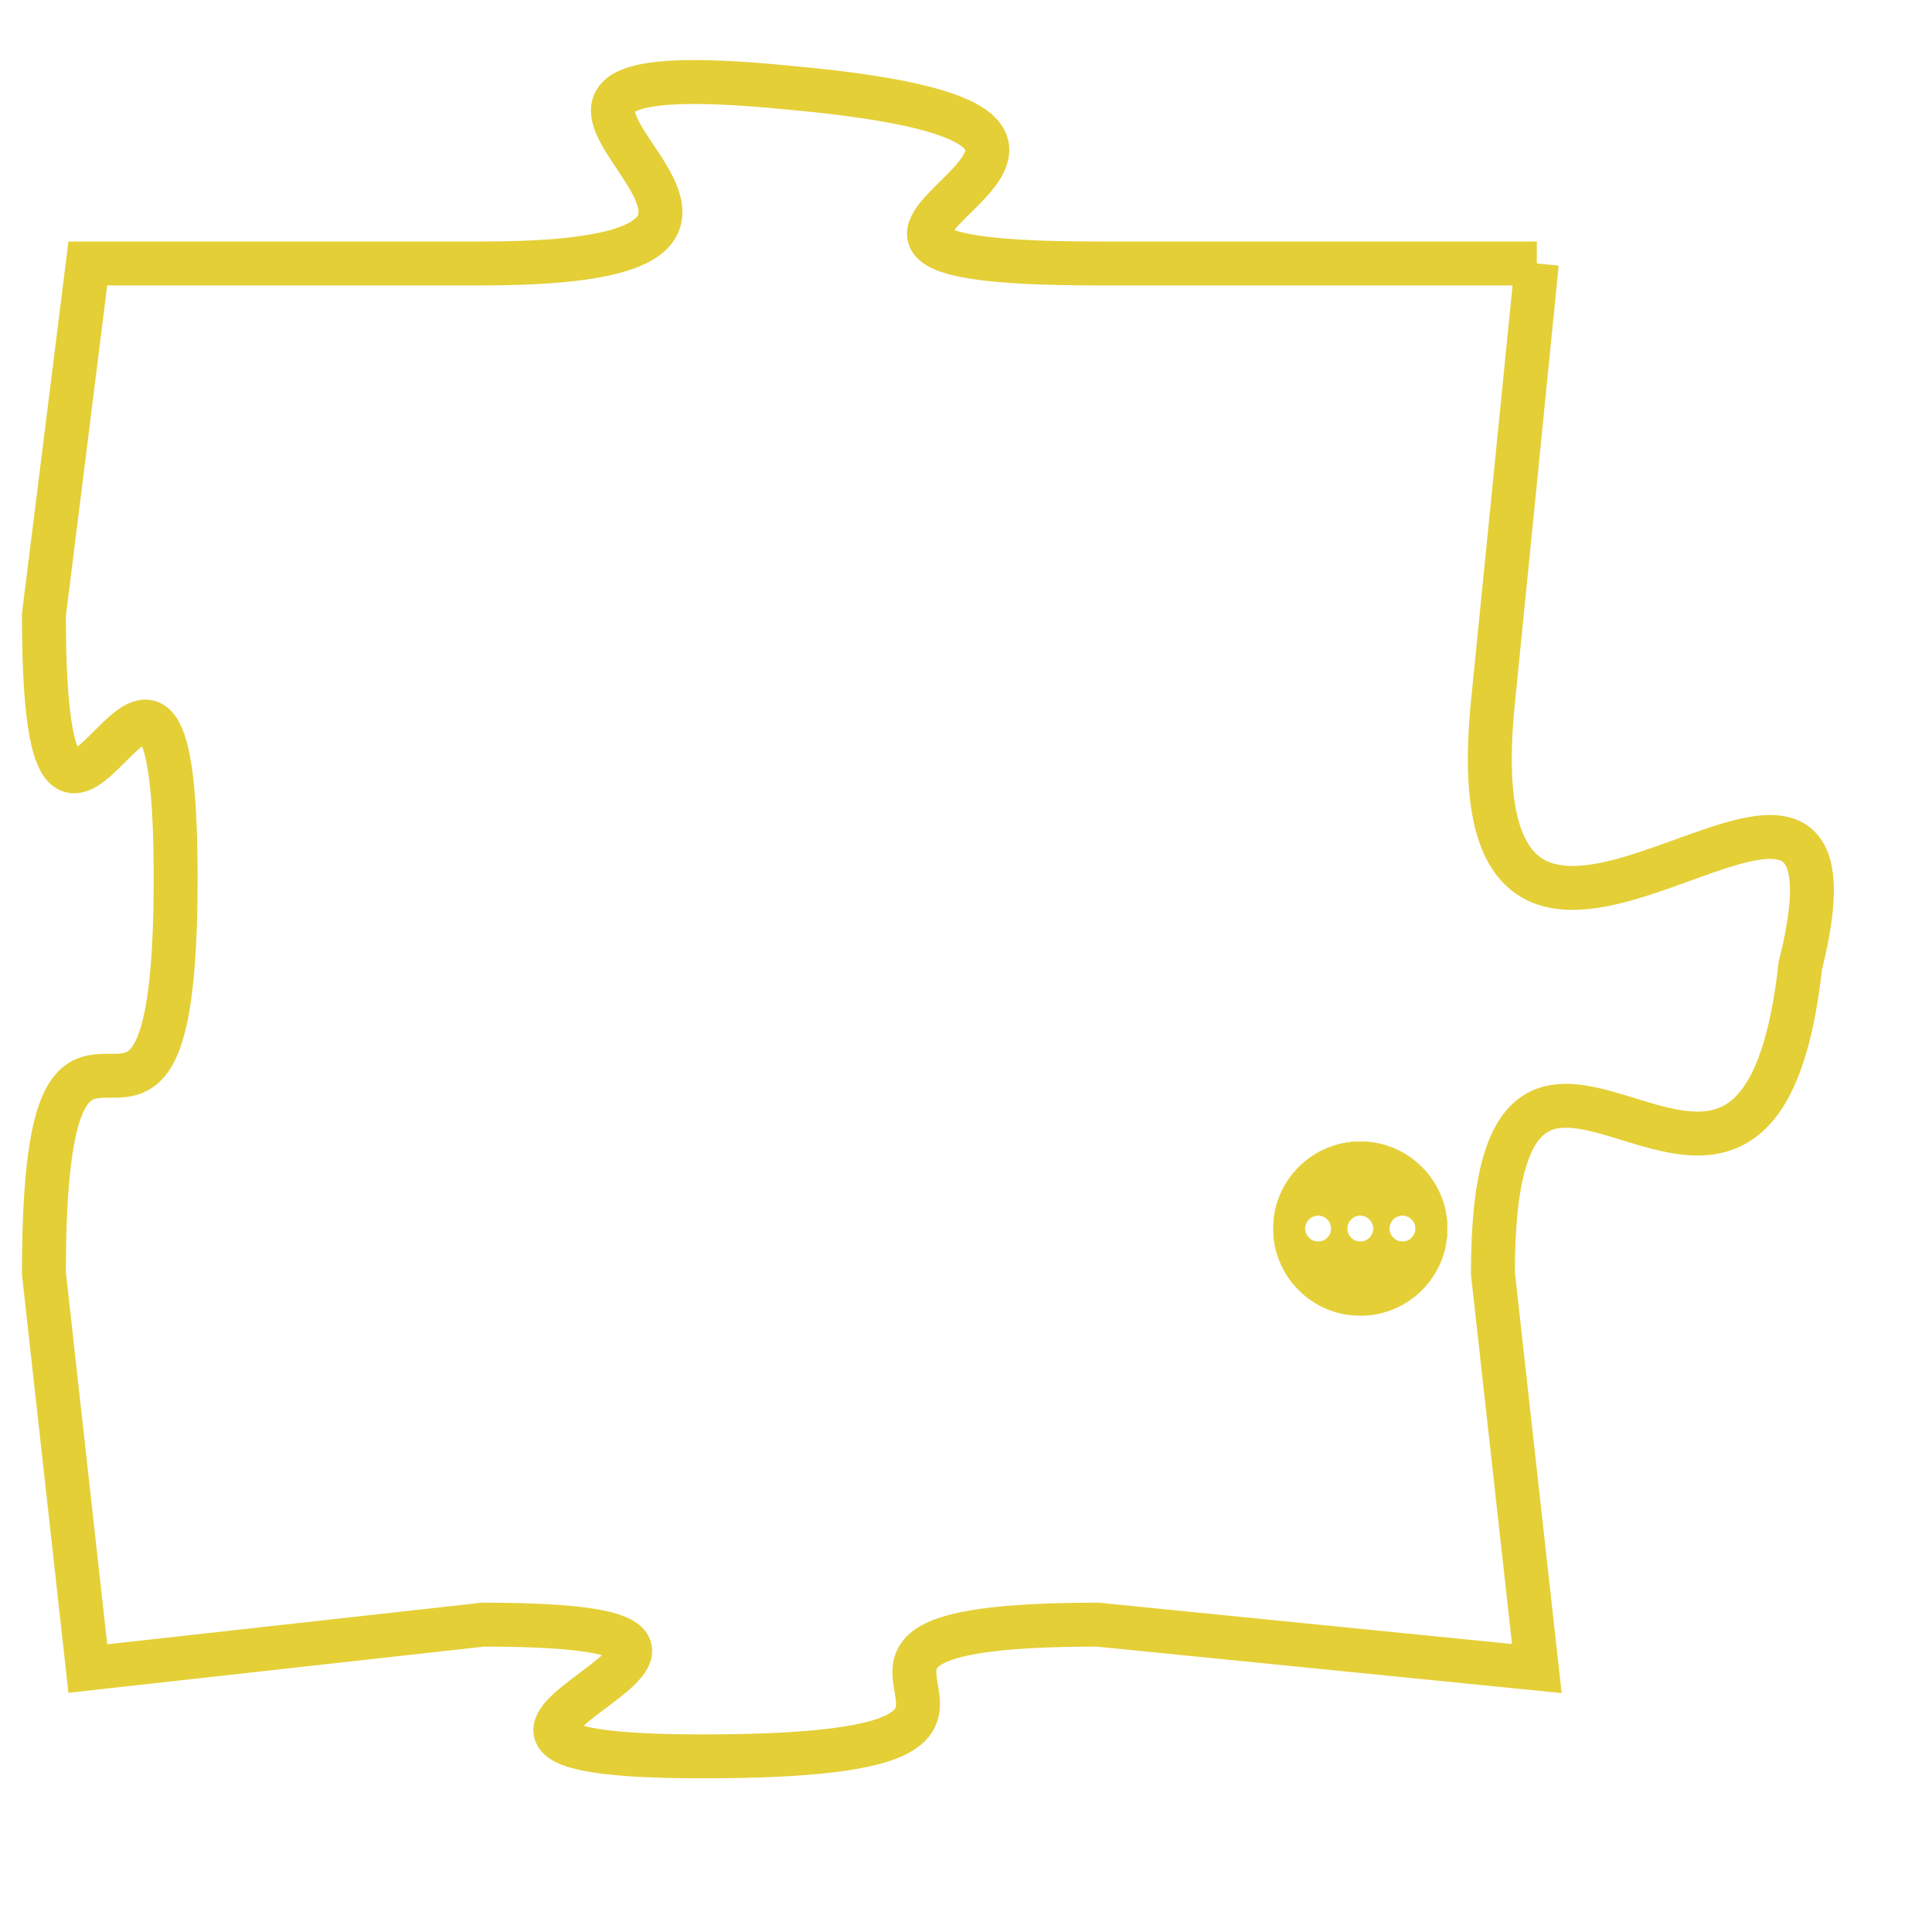 <svg version="1.1" xmlns="http://www.w3.org/2000/svg" xmlns:xlink="http://www.w3.org/1999/xlink" fill="transparent" x="0" y="0" width="350" height="350" preserveAspectRatio="xMinYMin slice"><style type="text/css">.links{fill:transparent;stroke: #E4CF37;}.links:hover{fill:#63D272; opacity:0.4;}</style><defs><g id="allt"><path id="t9295" d="M2178,2272 L2168,2272 C2158,2272 2172,2269 2161,2268 C2151,2267 2164,2272 2154,2272 L2145,2272 2145,2272 L2144,2280 C2144,2289 2147,2277 2147,2286 C2147,2295 2144,2286 2144,2295 L2145,2304 2145,2304 L2154,2303 C2163,2303 2150,2306 2159,2306 C2169,2306 2159,2303 2168,2303 L2178,2304 2178,2304 L2177,2295 C2177,2286 2183,2297 2184,2288 C2186,2280 2176,2292 2177,2282 L2178,2272"/></g><clipPath id="c" clipRule="evenodd" fill="transparent"><use href="#t9295"/></clipPath></defs><svg viewBox="2143 2266 44 41" preserveAspectRatio="xMinYMin meet"><svg width="4380" height="2430"><g><image crossorigin="anonymous" x="0" y="0" href="https://nftpuzzle.license-token.com/assets/completepuzzle.svg" width="100%" height="100%" /><g class="links"><use href="#t9295"/></g></g></svg><svg x="2172" y="2292" height="9%" width="9%" viewBox="0 0 330 330"><g><a xlink:href="https://nftpuzzle.license-token.com/" class="links"><title>See the most innovative NFT based token software licensing project</title><path fill="#E4CF37" id="more" d="M165,0C74.019,0,0,74.019,0,165s74.019,165,165,165s165-74.019,165-165S255.981,0,165,0z M85,190 c-13.785,0-25-11.215-25-25s11.215-25,25-25s25,11.215,25,25S98.785,190,85,190z M165,190c-13.785,0-25-11.215-25-25 s11.215-25,25-25s25,11.215,25,25S178.785,190,165,190z M245,190c-13.785,0-25-11.215-25-25s11.215-25,25-25 c13.785,0,25,11.215,25,25S258.785,190,245,190z"></path></a></g></svg></svg></svg>